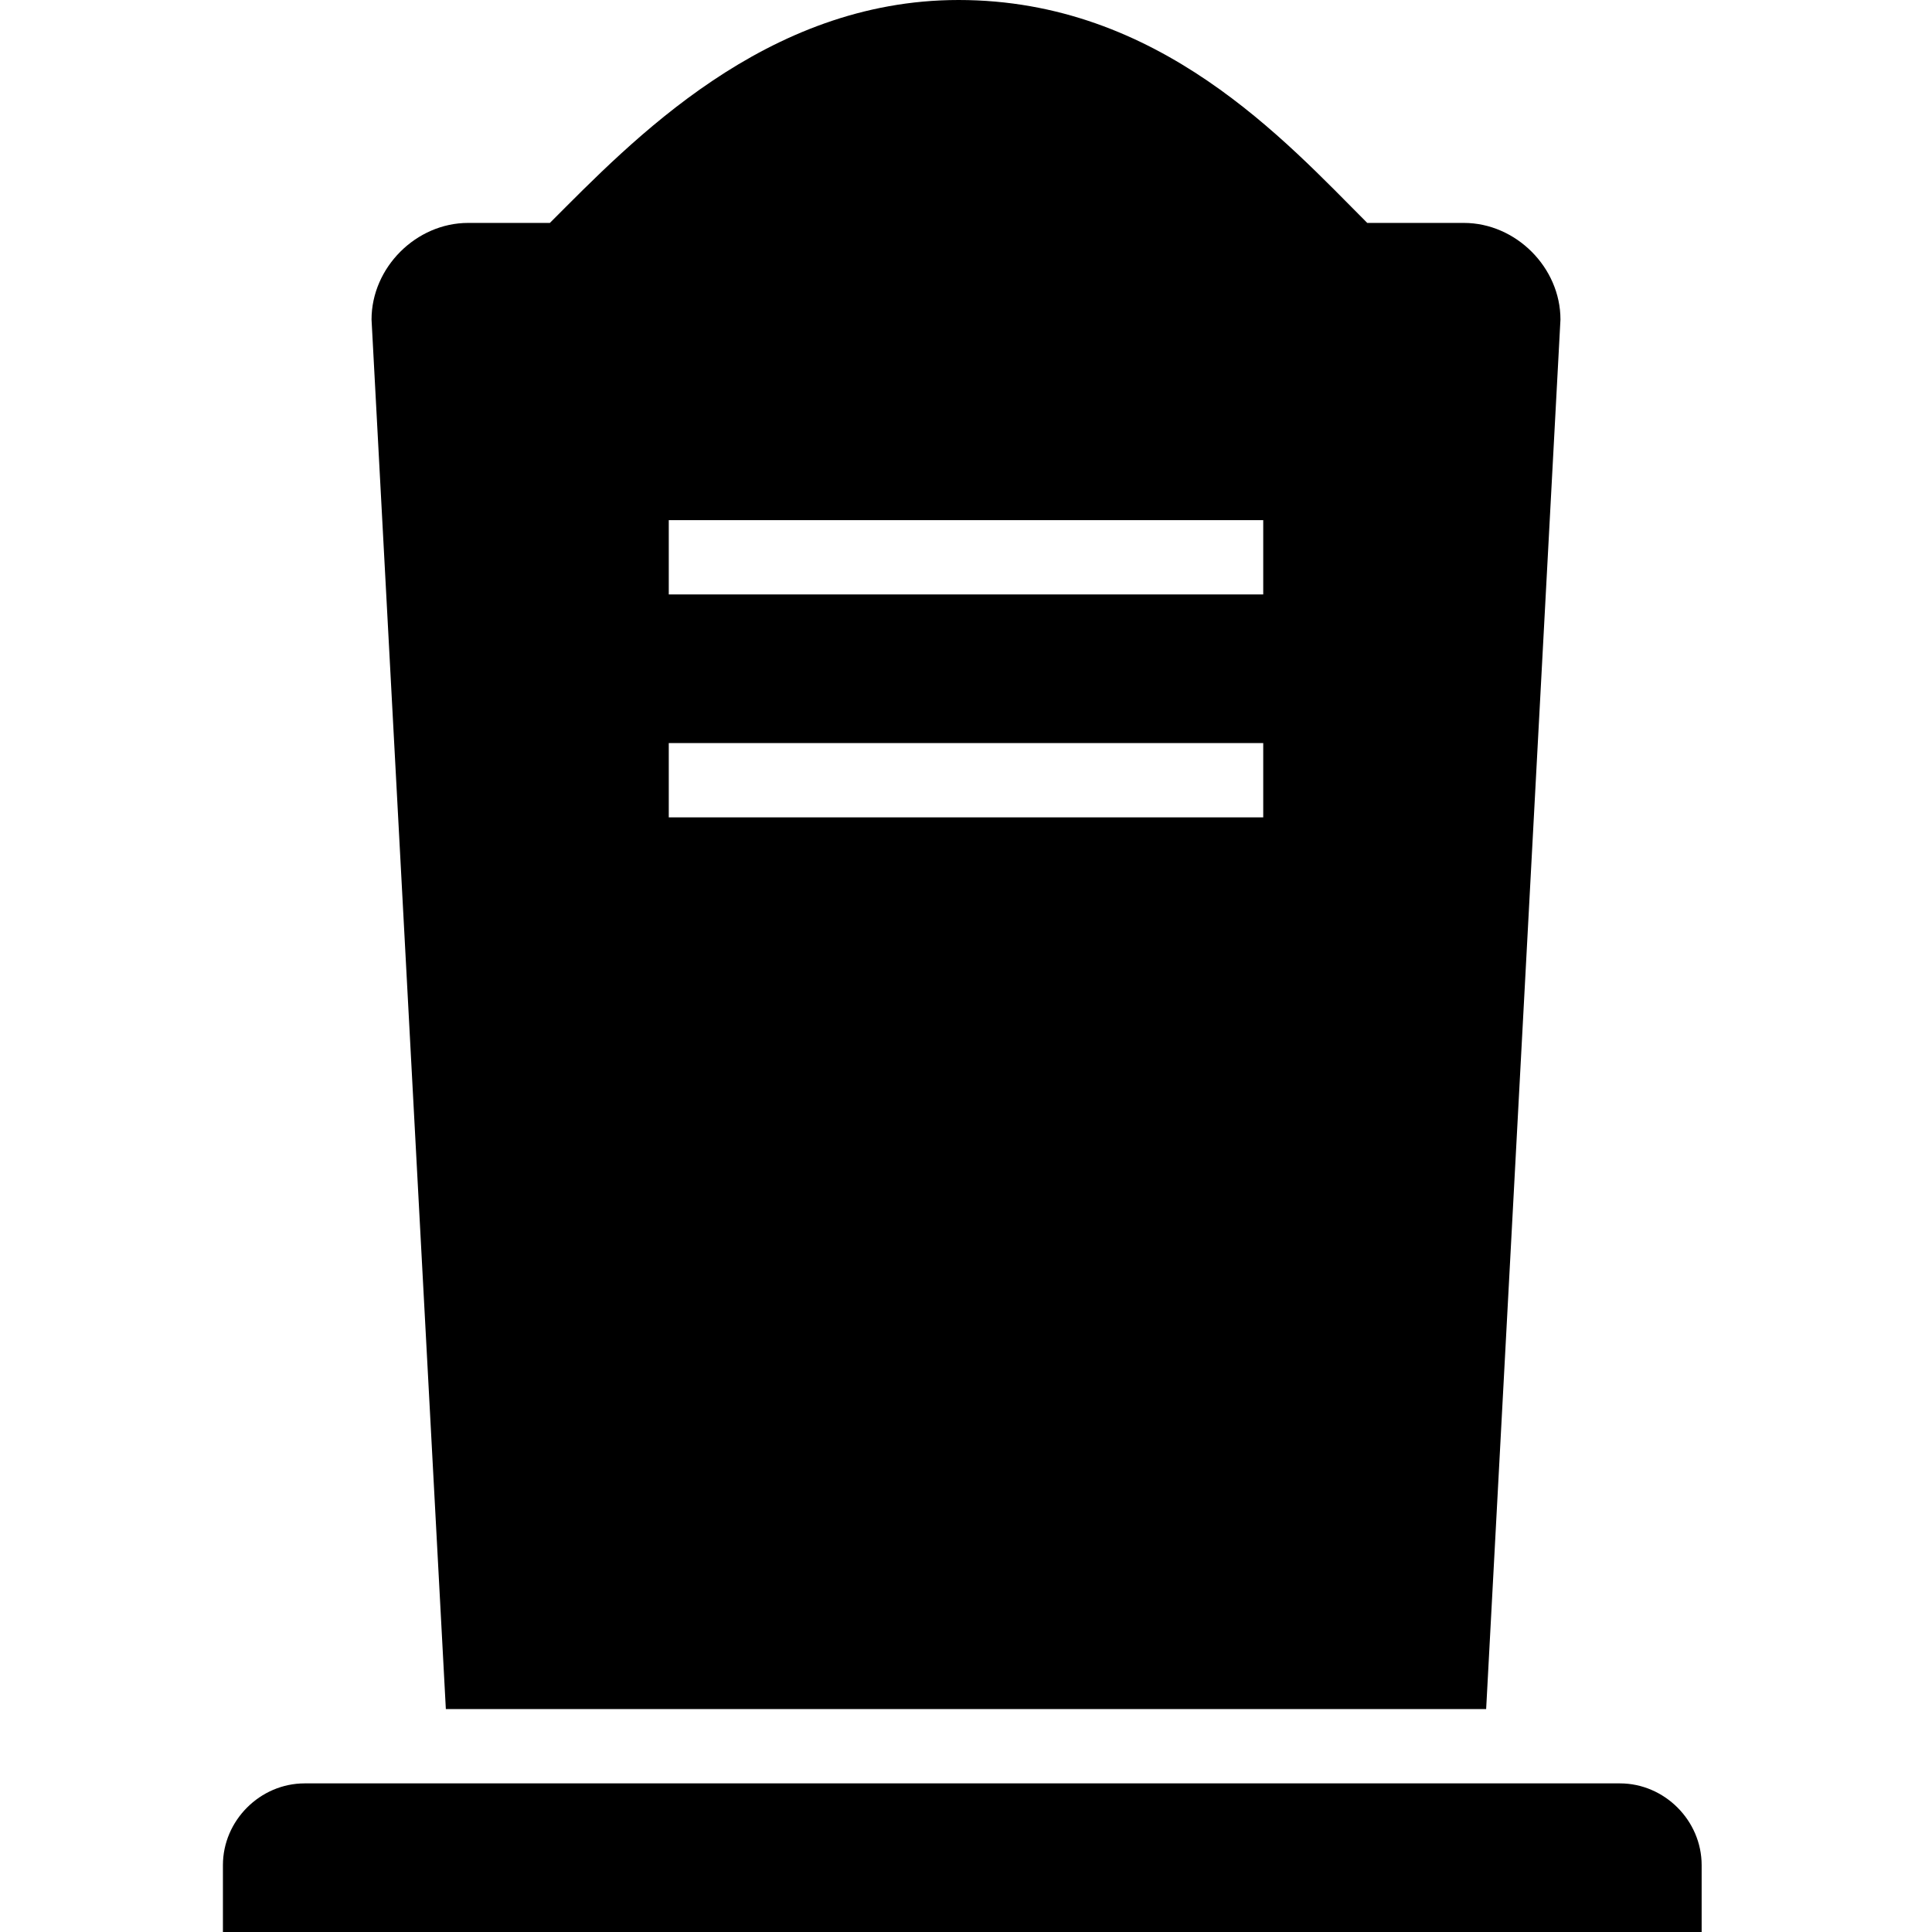 <?xml version="1.0" encoding="utf-8"?>
<!-- Generator: Adobe Illustrator 17.1.0, SVG Export Plug-In . SVG Version: 6.00 Build 0)  -->
<!DOCTYPE svg PUBLIC "-//W3C//DTD SVG 1.1//EN" "http://www.w3.org/Graphics/SVG/1.1/DTD/svg11.dtd">
<svg version="1.1" id="Layer_1" xmlns="http://www.w3.org/2000/svg" xmlns:xlink="http://www.w3.org/1999/xlink" x="0px" y="0px"
	 width="26px" height="26px" viewBox="0 0 26 26" style="enable-background:new 0 0 26 26;" xml:space="preserve">
<path d="M23,26H3v-0.9C3,24.5,3.5,24,4.1,24h17.7c0.6,0,1.1,0.5,1.1,1.1V26z"/>
<path d="M19.7,3h-1.3c-1.1-1.1-2.8-3-5.5-3c-2.6,0-4.4,1.9-5.5,3H6.3C5.6,3,5,3.6,5,4.3L6,23h14l1-18.7C21,3.6,20.4,3,19.7,3z M17,8
	H9V7h8V8z M17,11H9v-1h8V11z"/>
</svg>
